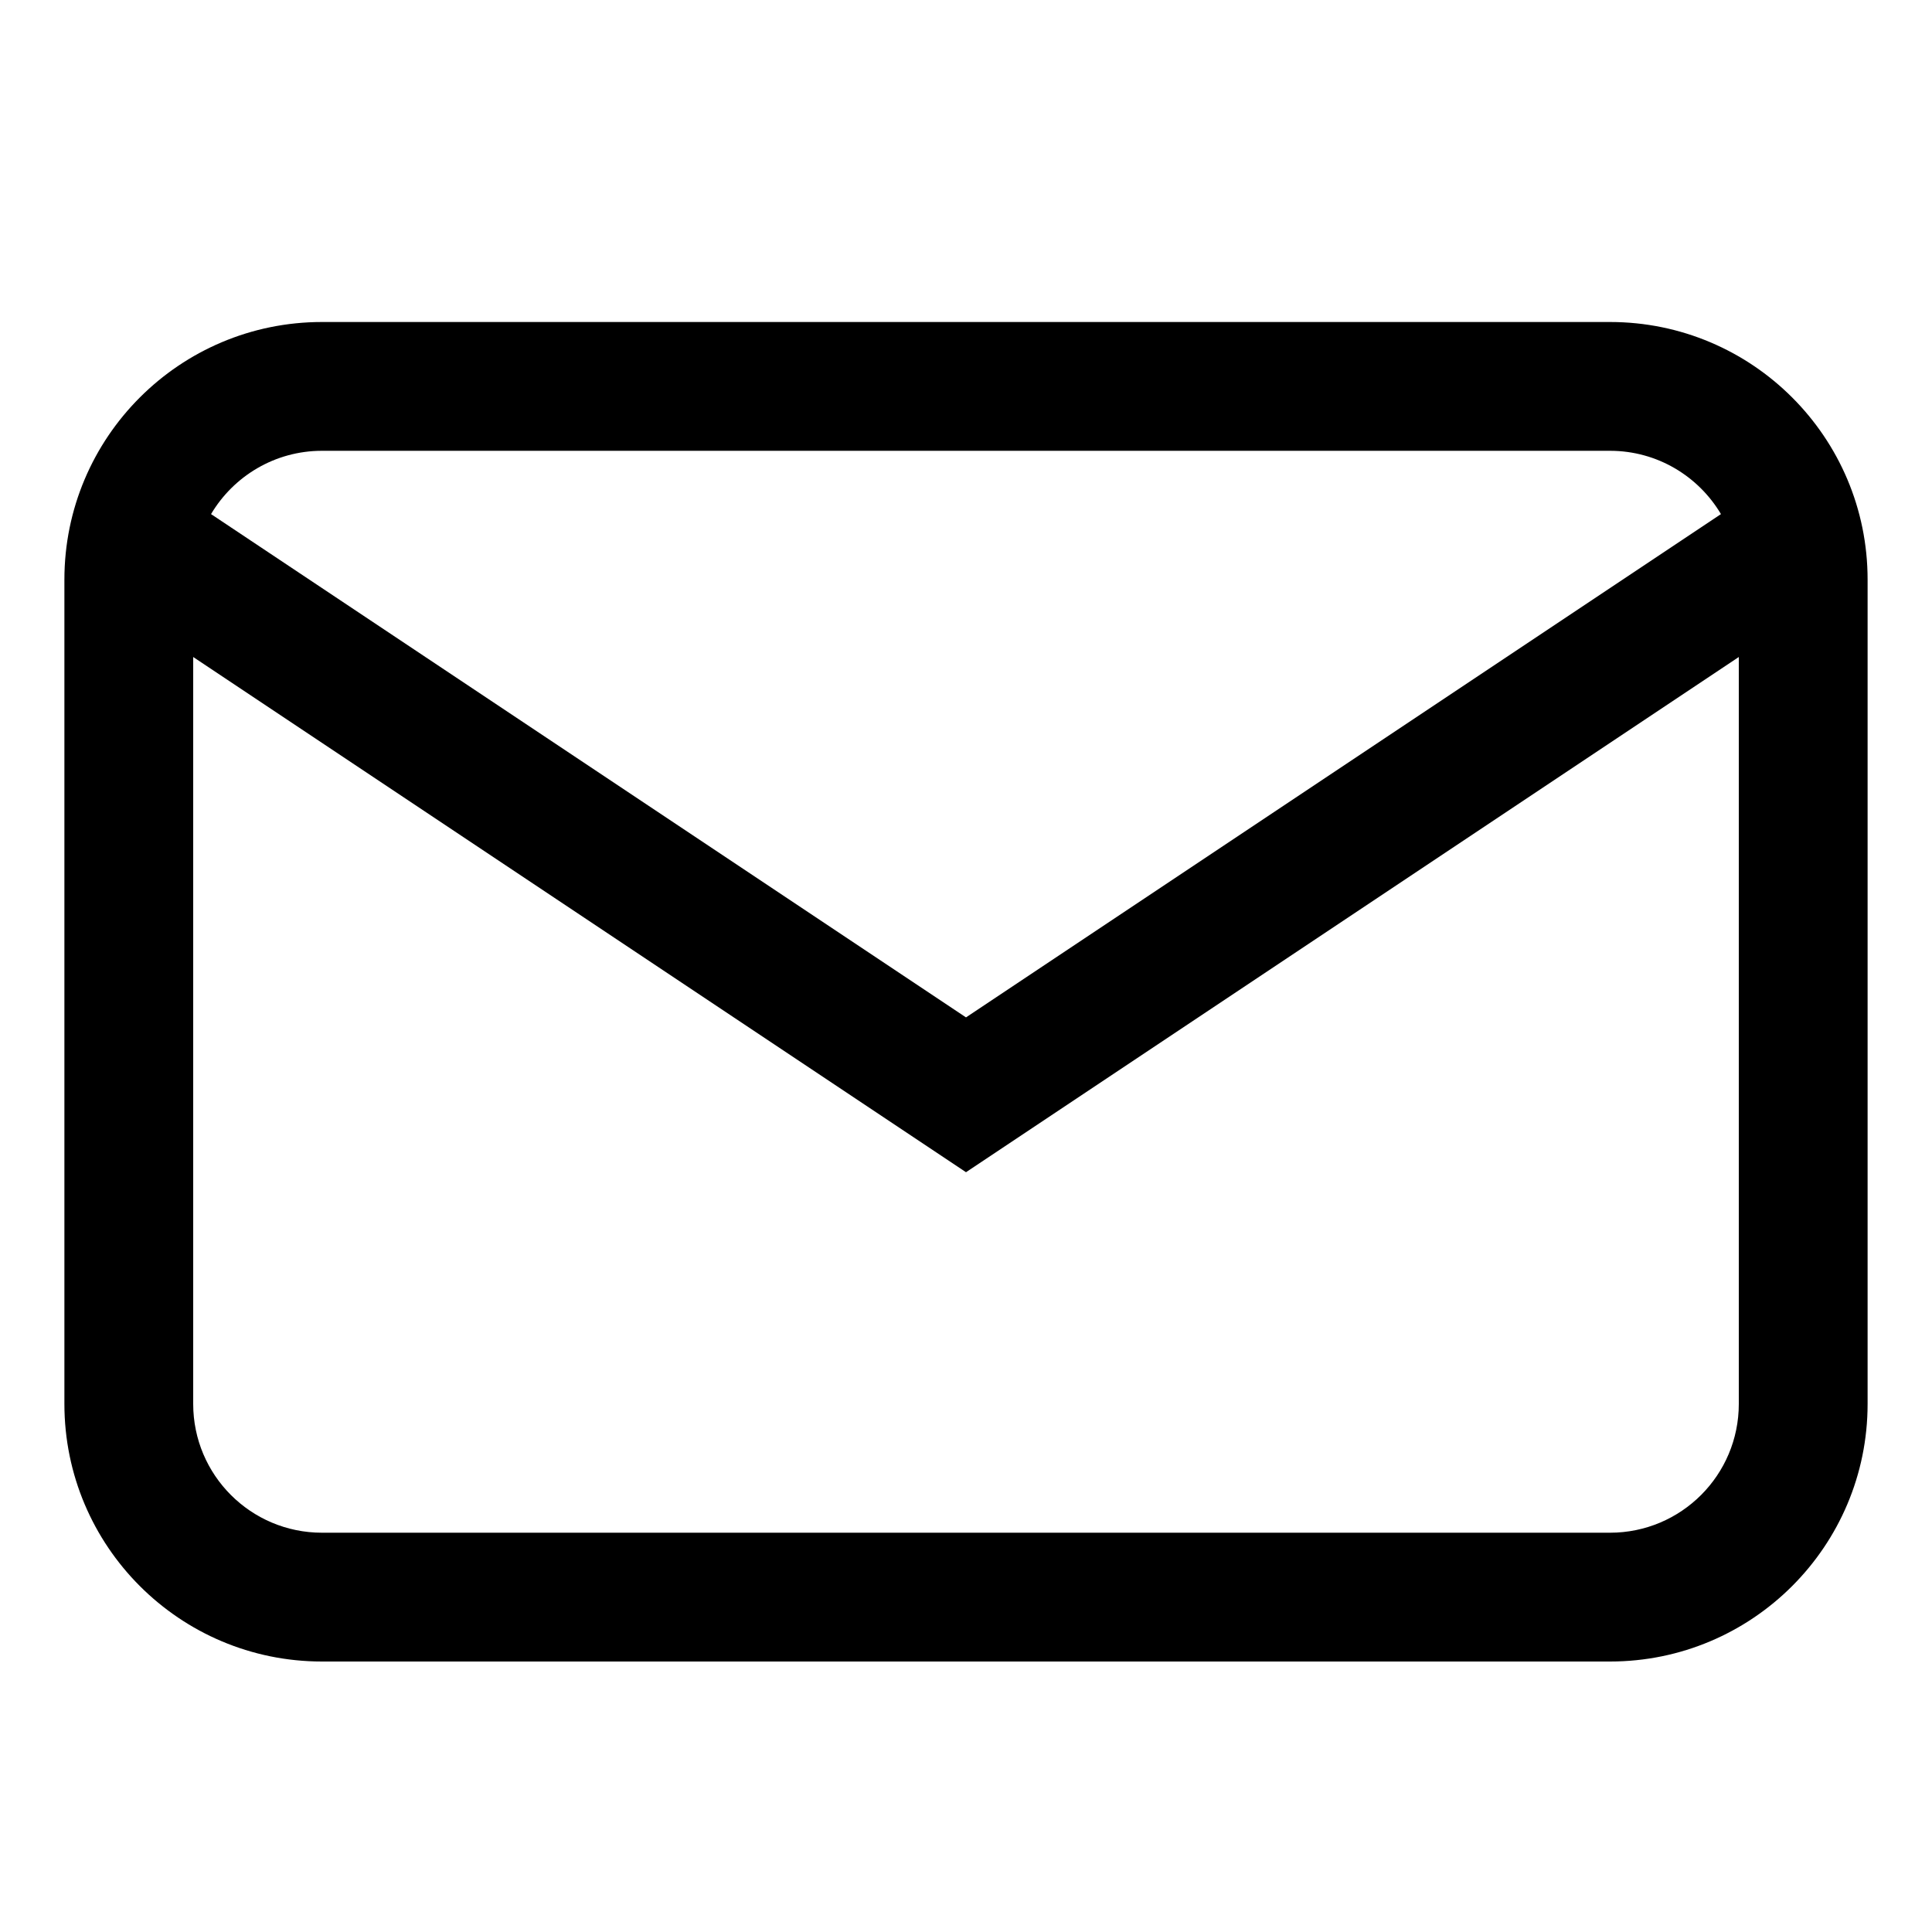 <svg width="30" height="30" viewBox="0 0 30 30" fill="none" xmlns="http://www.w3.org/2000/svg">
<path fill-rule="evenodd" clip-rule="evenodd" d="M5 7H25C25.733 7 26.374 7.395 26.723 7.983L15 15.798L3.277 7.983C3.626 7.395 4.267 7 5 7ZM3 10.202V21.8C3 22.905 3.895 23.8 5 23.8H25C26.105 23.8 27 22.905 27 21.8V10.202L15.555 17.832L15 18.202L14.445 17.832L3 10.202ZM1 9C1 6.791 2.791 5 5 5H25C27.209 5 29 6.791 29 9V21.8C29 24.009 27.209 25.8 25 25.8H5C2.791 25.8 1 24.009 1 21.8V9Z" fill="black"/>
</svg>

